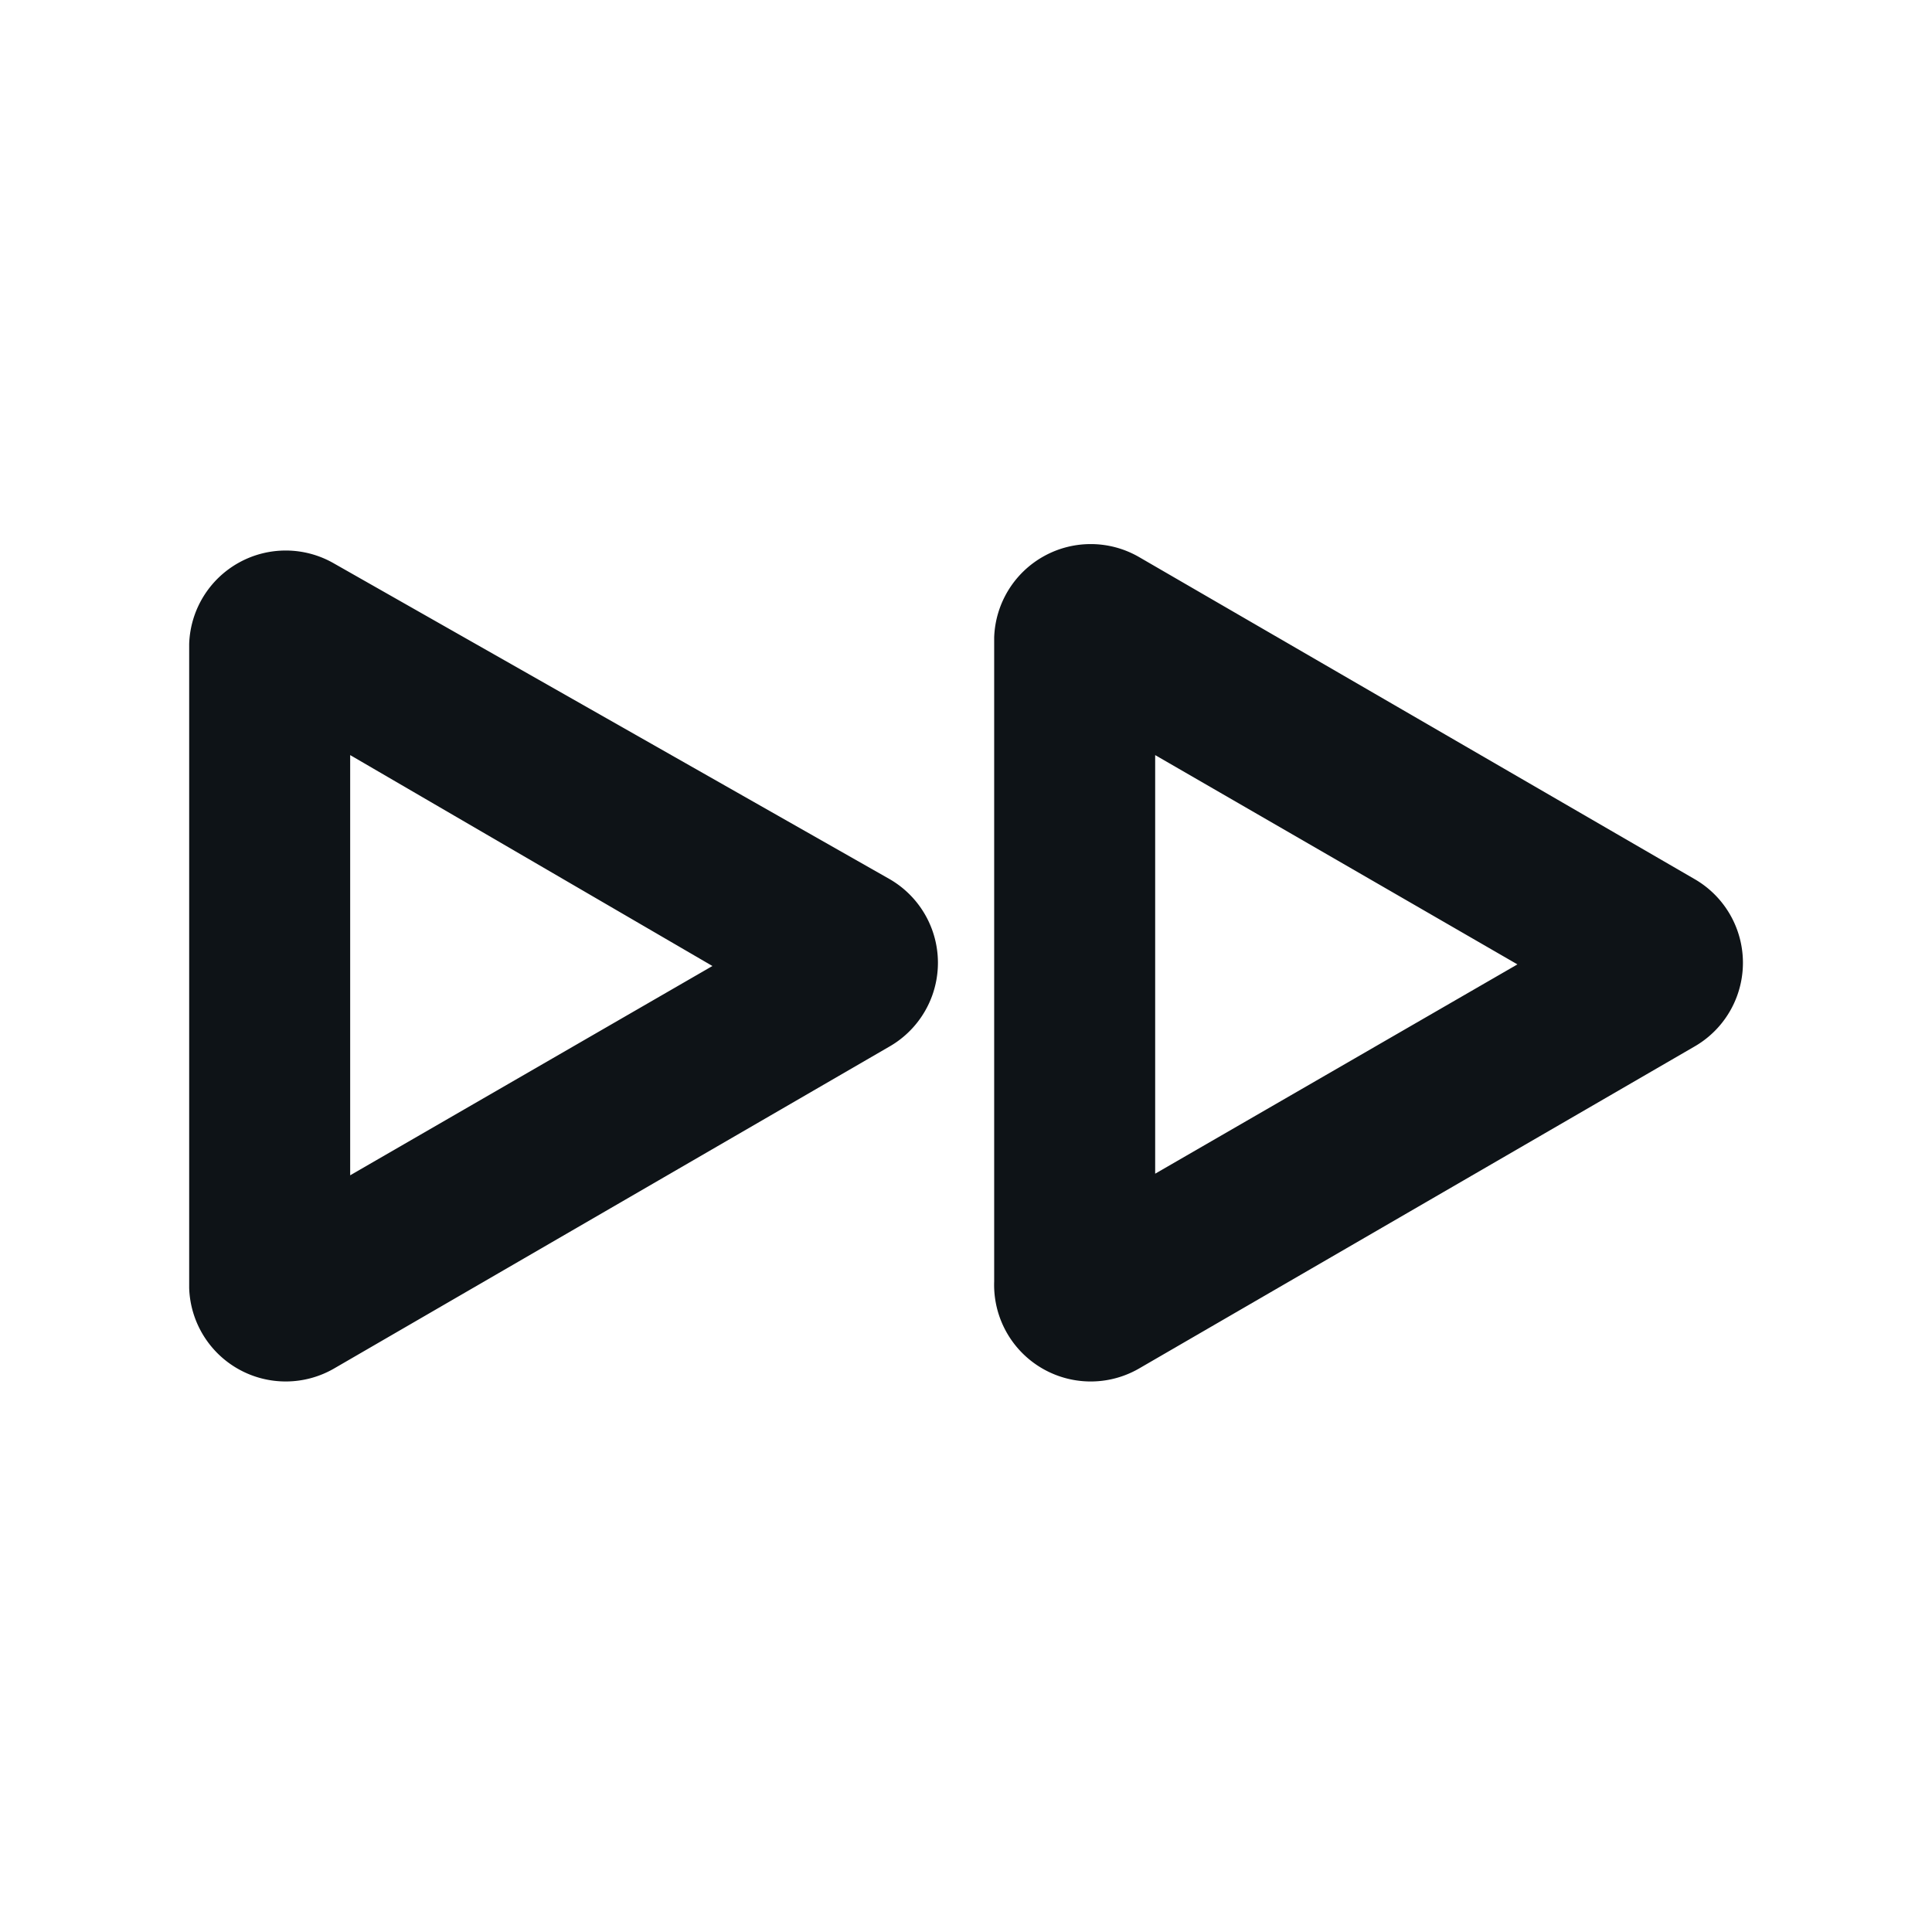 <svg xmlns="http://www.w3.org/2000/svg" viewBox="0 0 24 24"><defs><style>.cls-1{fill:#0e1317;fill-rule:evenodd;}</style></defs><g id="Layer-130" data-name="Layer"><g id="Vrstva_324" data-name="Vrstva 324"><path class="cls-1" d="M14.15,17l6.9-4a1.2,1.2,0,0,0,0-2.08l-6.9-4a1.2,1.2,0,0,0-1.8,1v8A1.2,1.2,0,0,0,14.15,17Zm.2-7.62,4.5,2.6-4.5,2.6Z"/><path class="cls-1" d="M4.15,17l6.9-4a1.2,1.2,0,0,0,0-2.08L4.15,7a1.2,1.2,0,0,0-1.8,1v8A1.2,1.2,0,0,0,4.15,17Zm.2-7.62L8.85,12l-4.5,2.6Z"/></g></g></svg>